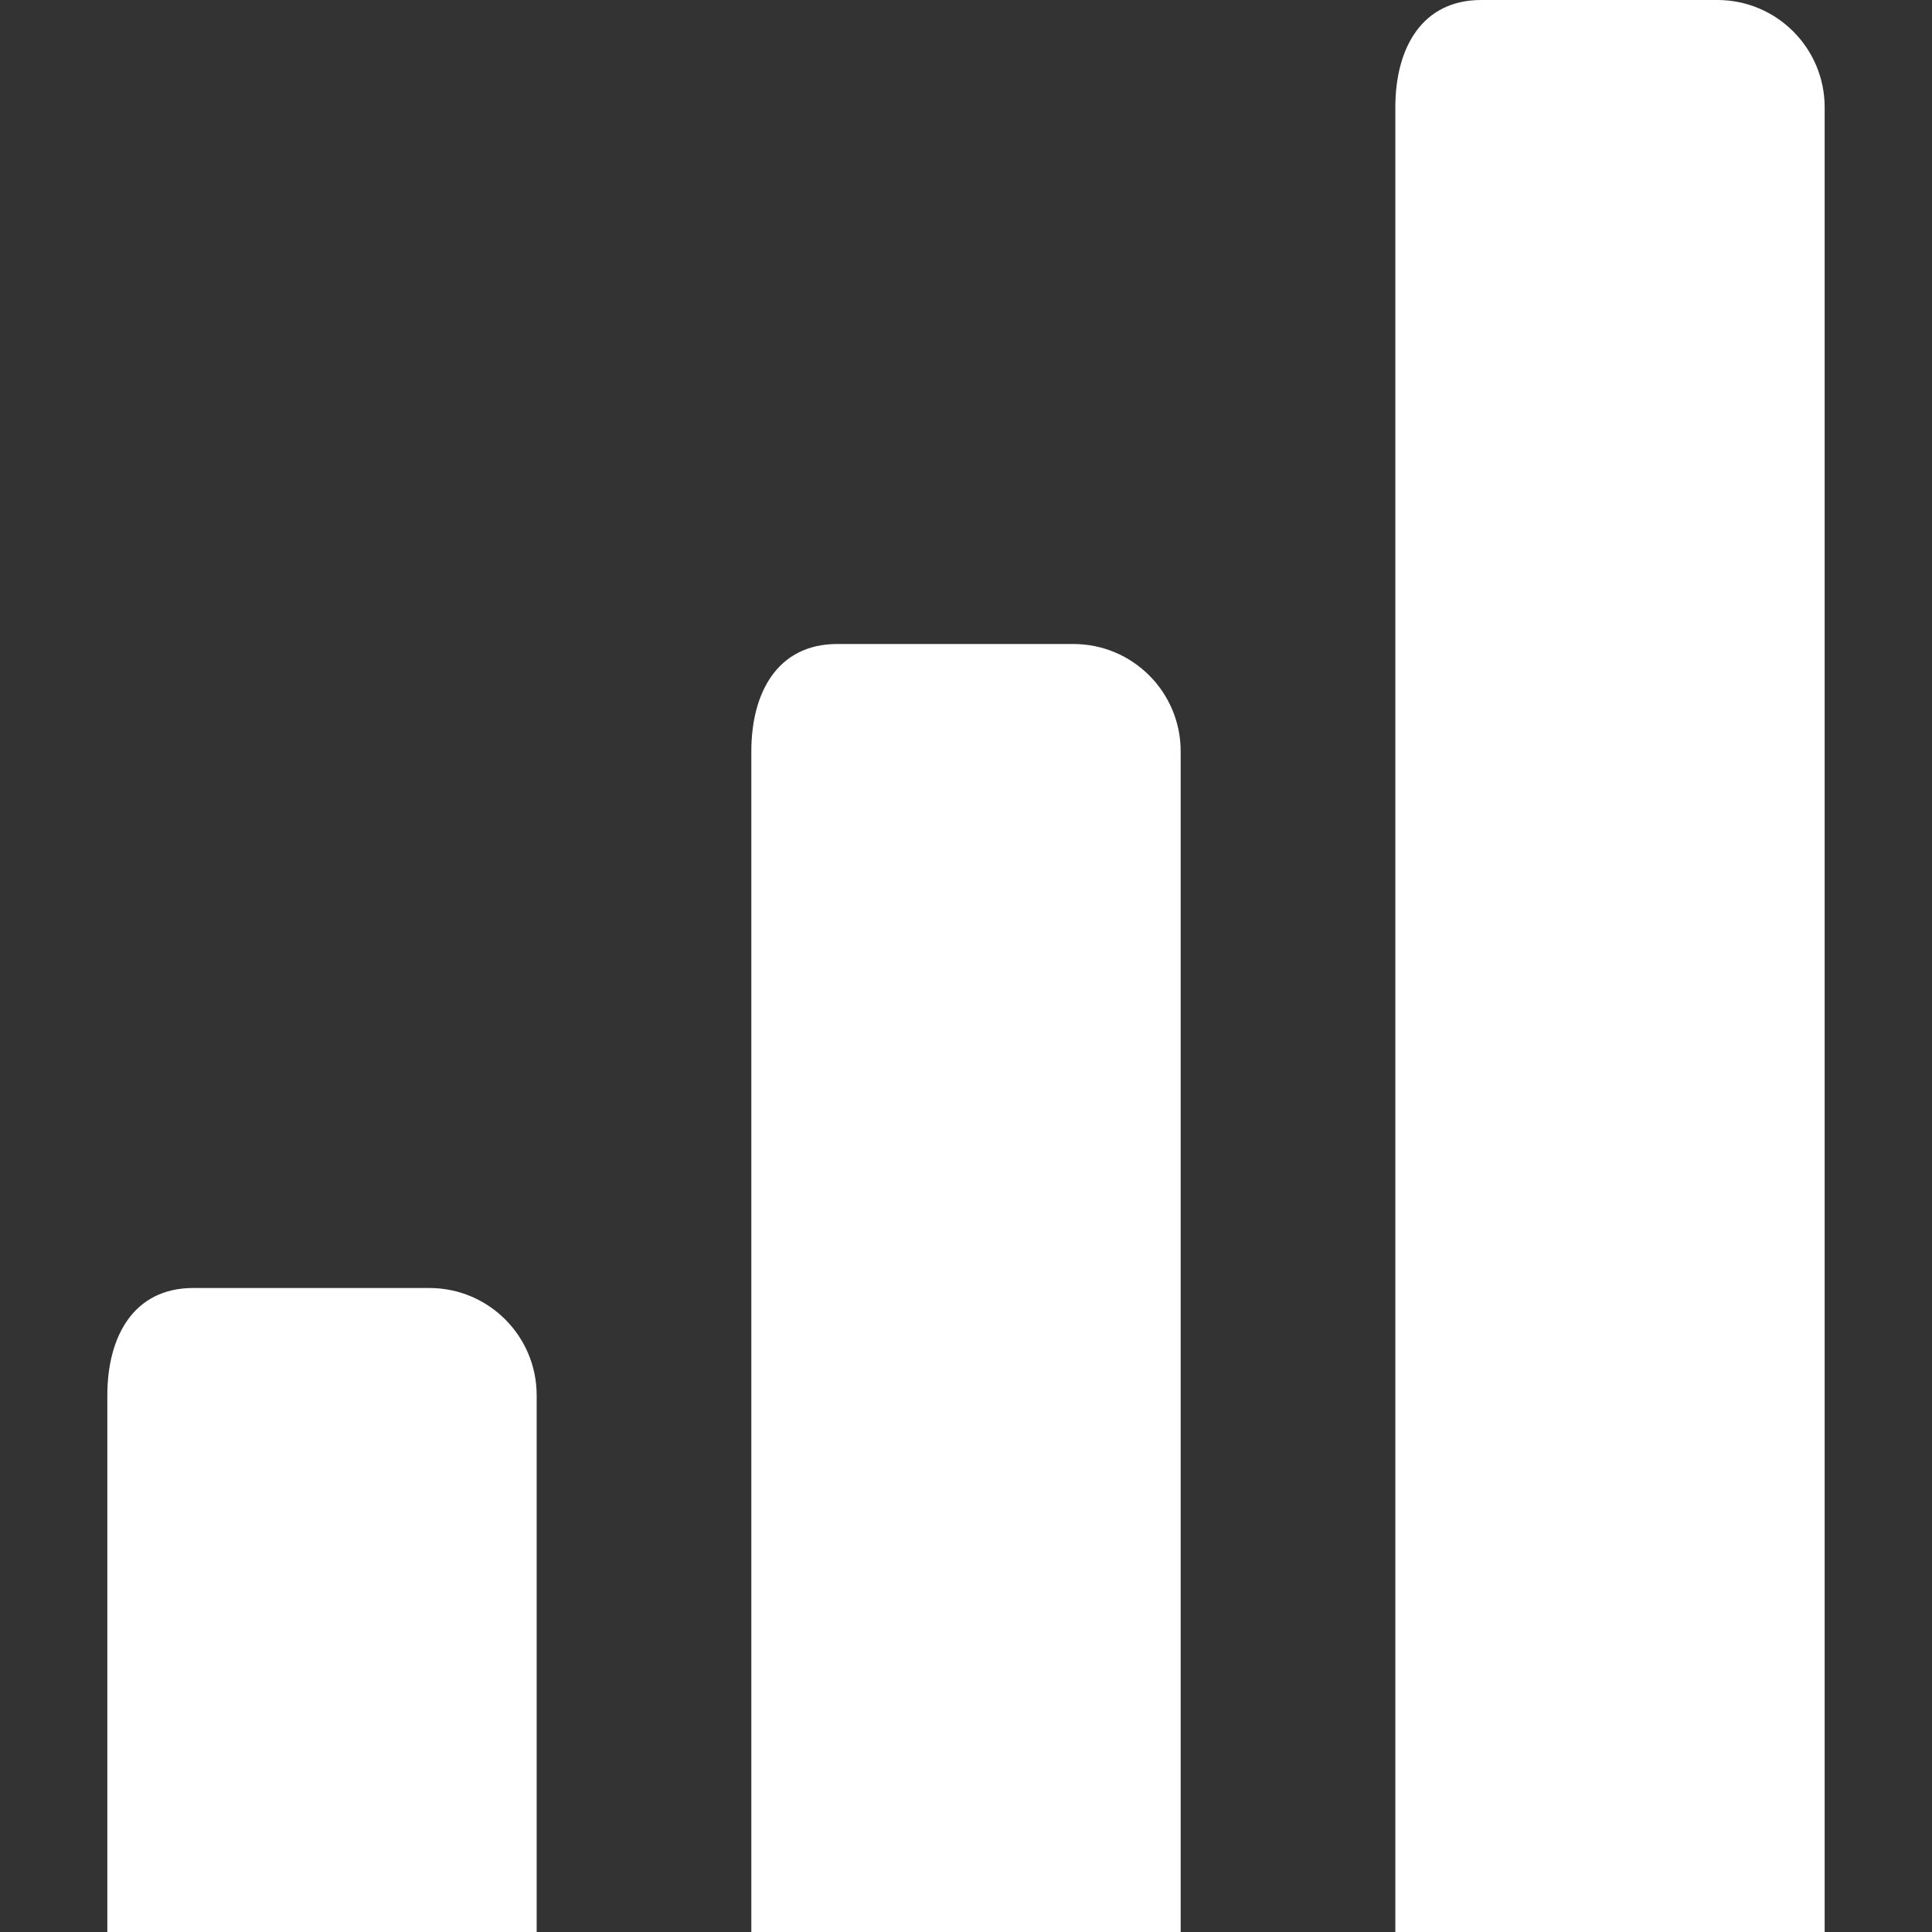 <?xml version="1.0" encoding="iso-8859-1"?>
<!-- Generator: Adobe Illustrator 18.1.1, SVG Export Plug-In . SVG Version: 6.00 Build 0)  -->
<svg style="fill:#ffffff;" version="1.1" id="Capa_1" xmlns="http://www.w3.org/2000/svg" xmlns:xlink="http://www.w3.org/1999/xlink" x="0px" y="0px"
	 viewBox="0 0 90 90" xml:space="preserve">
	<rect x="0" y="0" width="90" height="90" fill="#333333" stroke="none"/>
	<path d="M80,0H69c-2.762,0-4,2.238-4,5v85h20V5C85,2.238,82.762,0,80,0z M50,30H39c-2.762,0-4,2.238-4,5v55
		h20V35C55,32.238,52.762,30,50,30z M20,60H9c-2.762,0-4,2.238-4,5v25h20V65C25,62.238,22.762,60,20,60z"/>
</svg>
